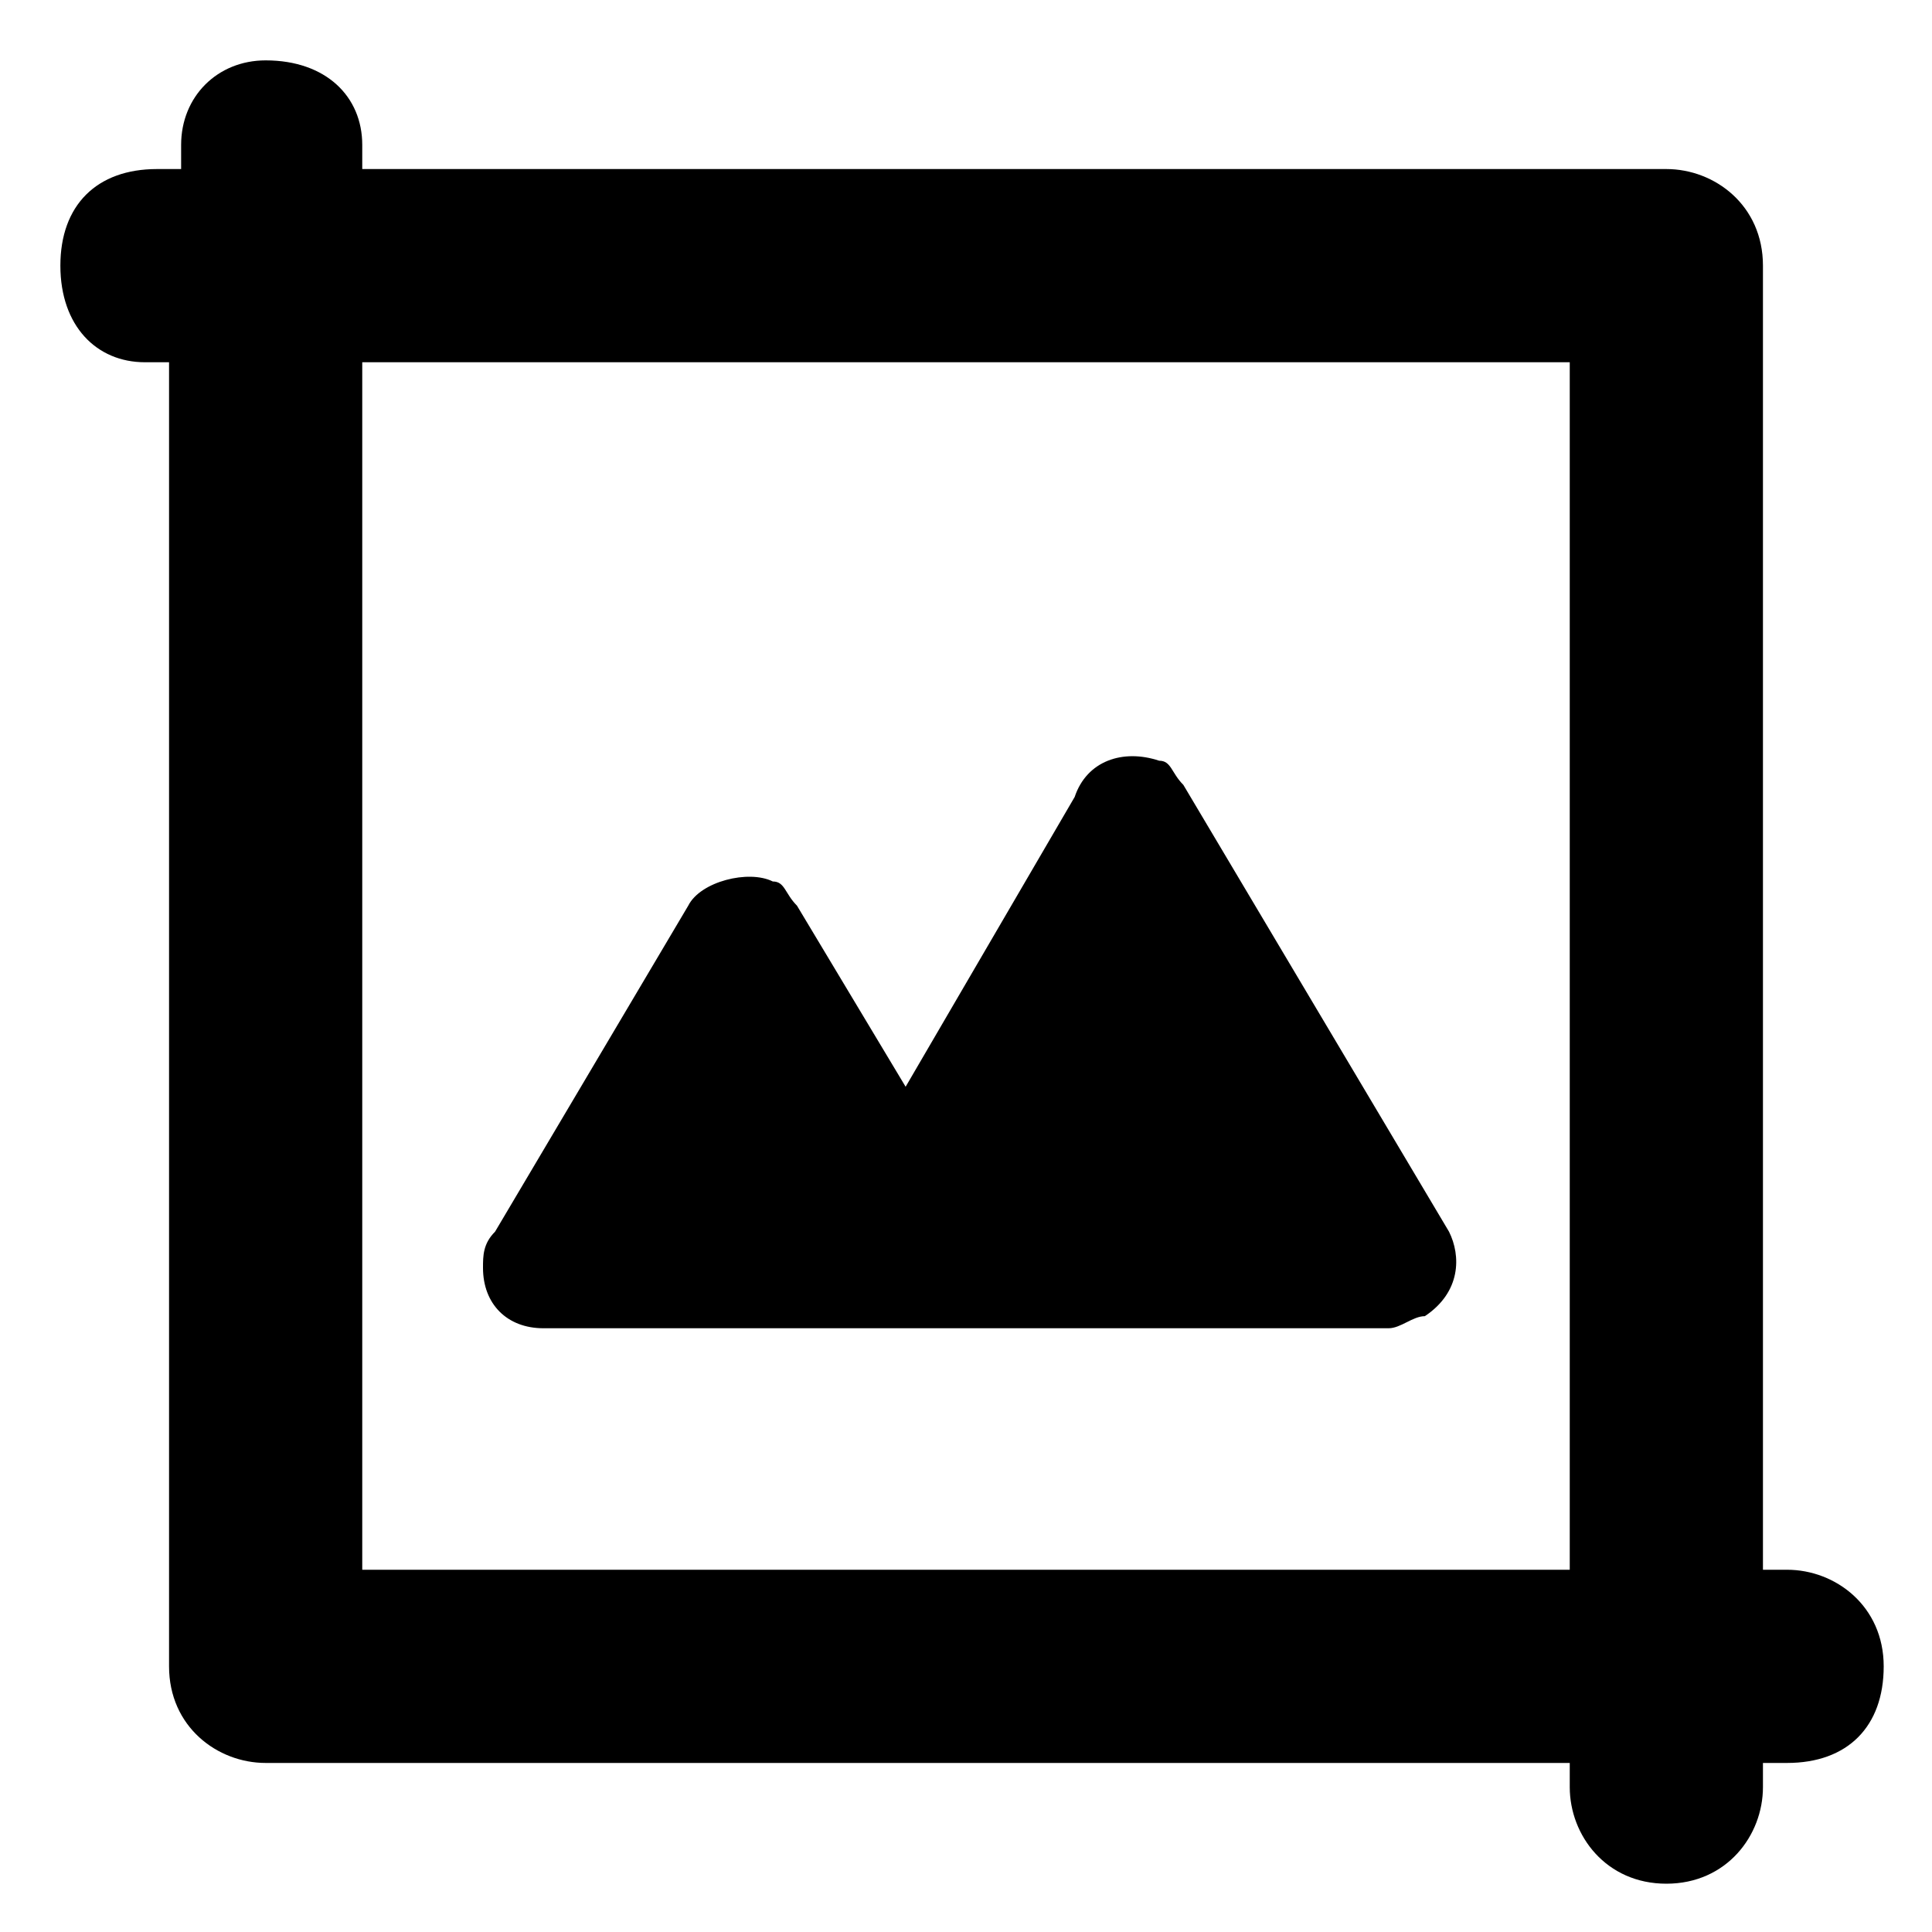 <?xml version="1.0" encoding="utf-8"?>
<!-- Generator: Adobe Illustrator 21.0.0, SVG Export Plug-In . SVG Version: 6.00 Build 0)  -->
<svg version="1.1" id="图层_1" xmlns="http://www.w3.org/2000/svg" xmlns:xlink="http://www.w3.org/1999/xlink" x="0px" y="0px"
	 viewBox="0 0 16 16" style="enable-background:new 0 0 16 16;" xml:space="preserve">

<path id="形状"   d="M2.2,0.5C2.7,0.5,3,0.8,3,1.2v0.2h10.8c0.4,0,0.8,0.3,0.8,0.8V13h0.2c0.4,0,0.8,0.3,0.8,0.8
	s-0.3,0.8-0.8,0.8h-0.2v0.2c0,0.4-0.3,0.8-0.8,0.8S13,15.2,13,14.8v-0.2H2.2c-0.4,0-0.8-0.3-0.8-0.8V3H1.2C0.8,3,0.5,2.7,0.5,2.2
	s0.3-0.8,0.8-0.8h0.2V1.2C1.5,0.8,1.8,0.5,2.2,0.5z M13,3H3v10h10V3z M9.6,6.3c0.1,0,0.1,0.1,0.2,0.2l2.2,3.7
	c0.1,0.2,0.1,0.5-0.2,0.7c-0.1,0-0.2,0.1-0.3,0.1h-7c-0.3,0-0.5-0.2-0.5-0.5c0-0.1,0-0.2,0.1-0.3l1.6-2.7c0.1-0.2,0.5-0.3,0.7-0.2
	c0.1,0,0.1,0.1,0.2,0.2l0.9,1.5l1.4-2.4C9,6.3,9.3,6.2,9.6,6.3z"/>
</svg>
